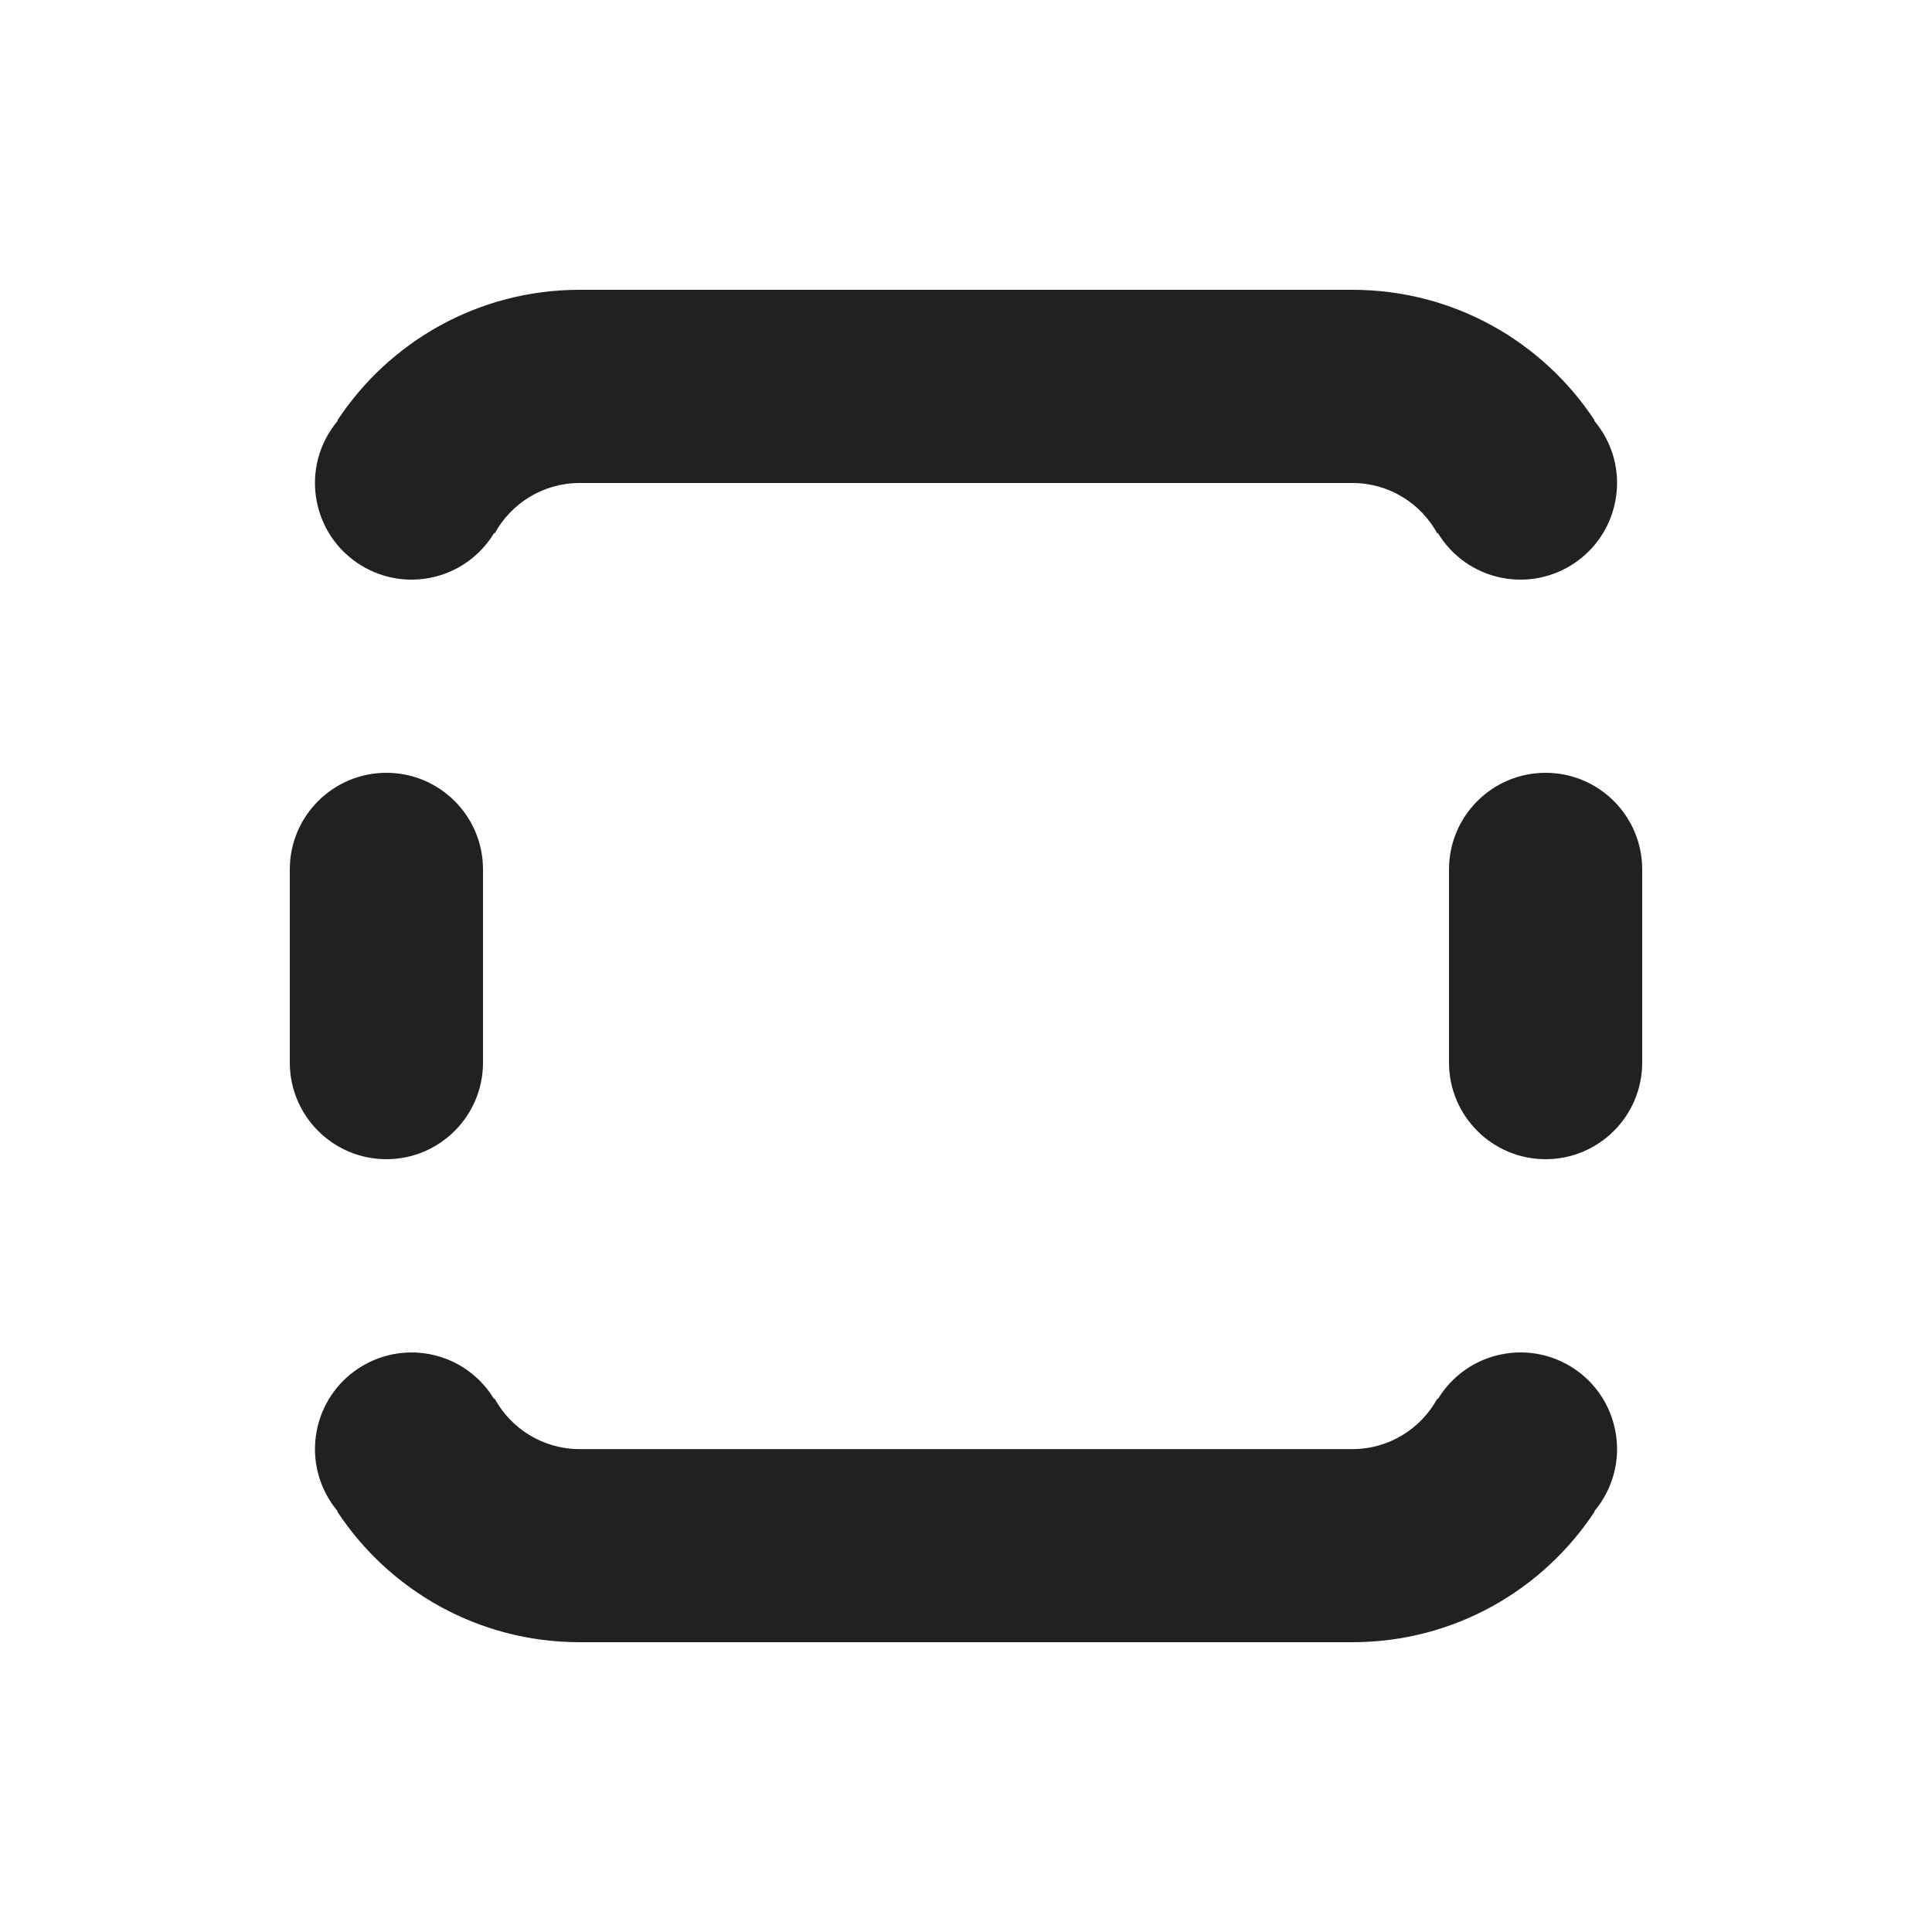 <svg width="20" height="20" viewBox="0 0 20 20" fill="none" xmlns="http://www.w3.org/2000/svg">
<path d="M5.121 5.522C5.291 5.211 5.621 5 6 5H14C14.379 5 14.709 5.211 14.879 5.522L14.885 5.518C15.026 5.751 15.261 5.926 15.549 5.982C16.091 6.087 16.616 5.733 16.721 5.191C16.782 4.882 16.692 4.579 16.504 4.356L16.508 4.353C15.972 3.538 15.049 3 14 3H6C4.951 3 4.028 3.538 3.492 4.353L3.496 4.356C3.308 4.579 3.219 4.882 3.279 5.191C3.384 5.733 3.909 6.087 4.451 5.982C4.739 5.926 4.974 5.751 5.115 5.518L5.121 5.522ZM5.121 14.479C5.291 14.79 5.621 15.001 6 15.001H14C14.379 15.001 14.709 14.79 14.879 14.479L14.885 14.483C15.026 14.25 15.261 14.075 15.549 14.019C16.091 13.913 16.616 14.267 16.721 14.809C16.782 15.118 16.692 15.421 16.504 15.645L16.508 15.647C15.972 16.462 15.049 17 14 17H6C4.951 17 4.028 16.462 3.492 15.648L3.496 15.645C3.308 15.422 3.219 15.118 3.279 14.81C3.384 14.268 3.909 13.914 4.451 14.019C4.739 14.075 4.974 14.25 5.115 14.483L5.121 14.479ZM4 12C3.448 12 3 11.552 3 11V9C3 8.448 3.448 8 4 8C4.552 8 5 8.448 5 9V11C5 11.552 4.552 12 4 12ZM15 11C15 11.552 15.448 12 16 12C16.552 12 17 11.552 17 11V9C17 8.448 16.552 8 16 8C15.448 8 15 8.448 15 9V11Z" fill="#212121"/>
</svg>
